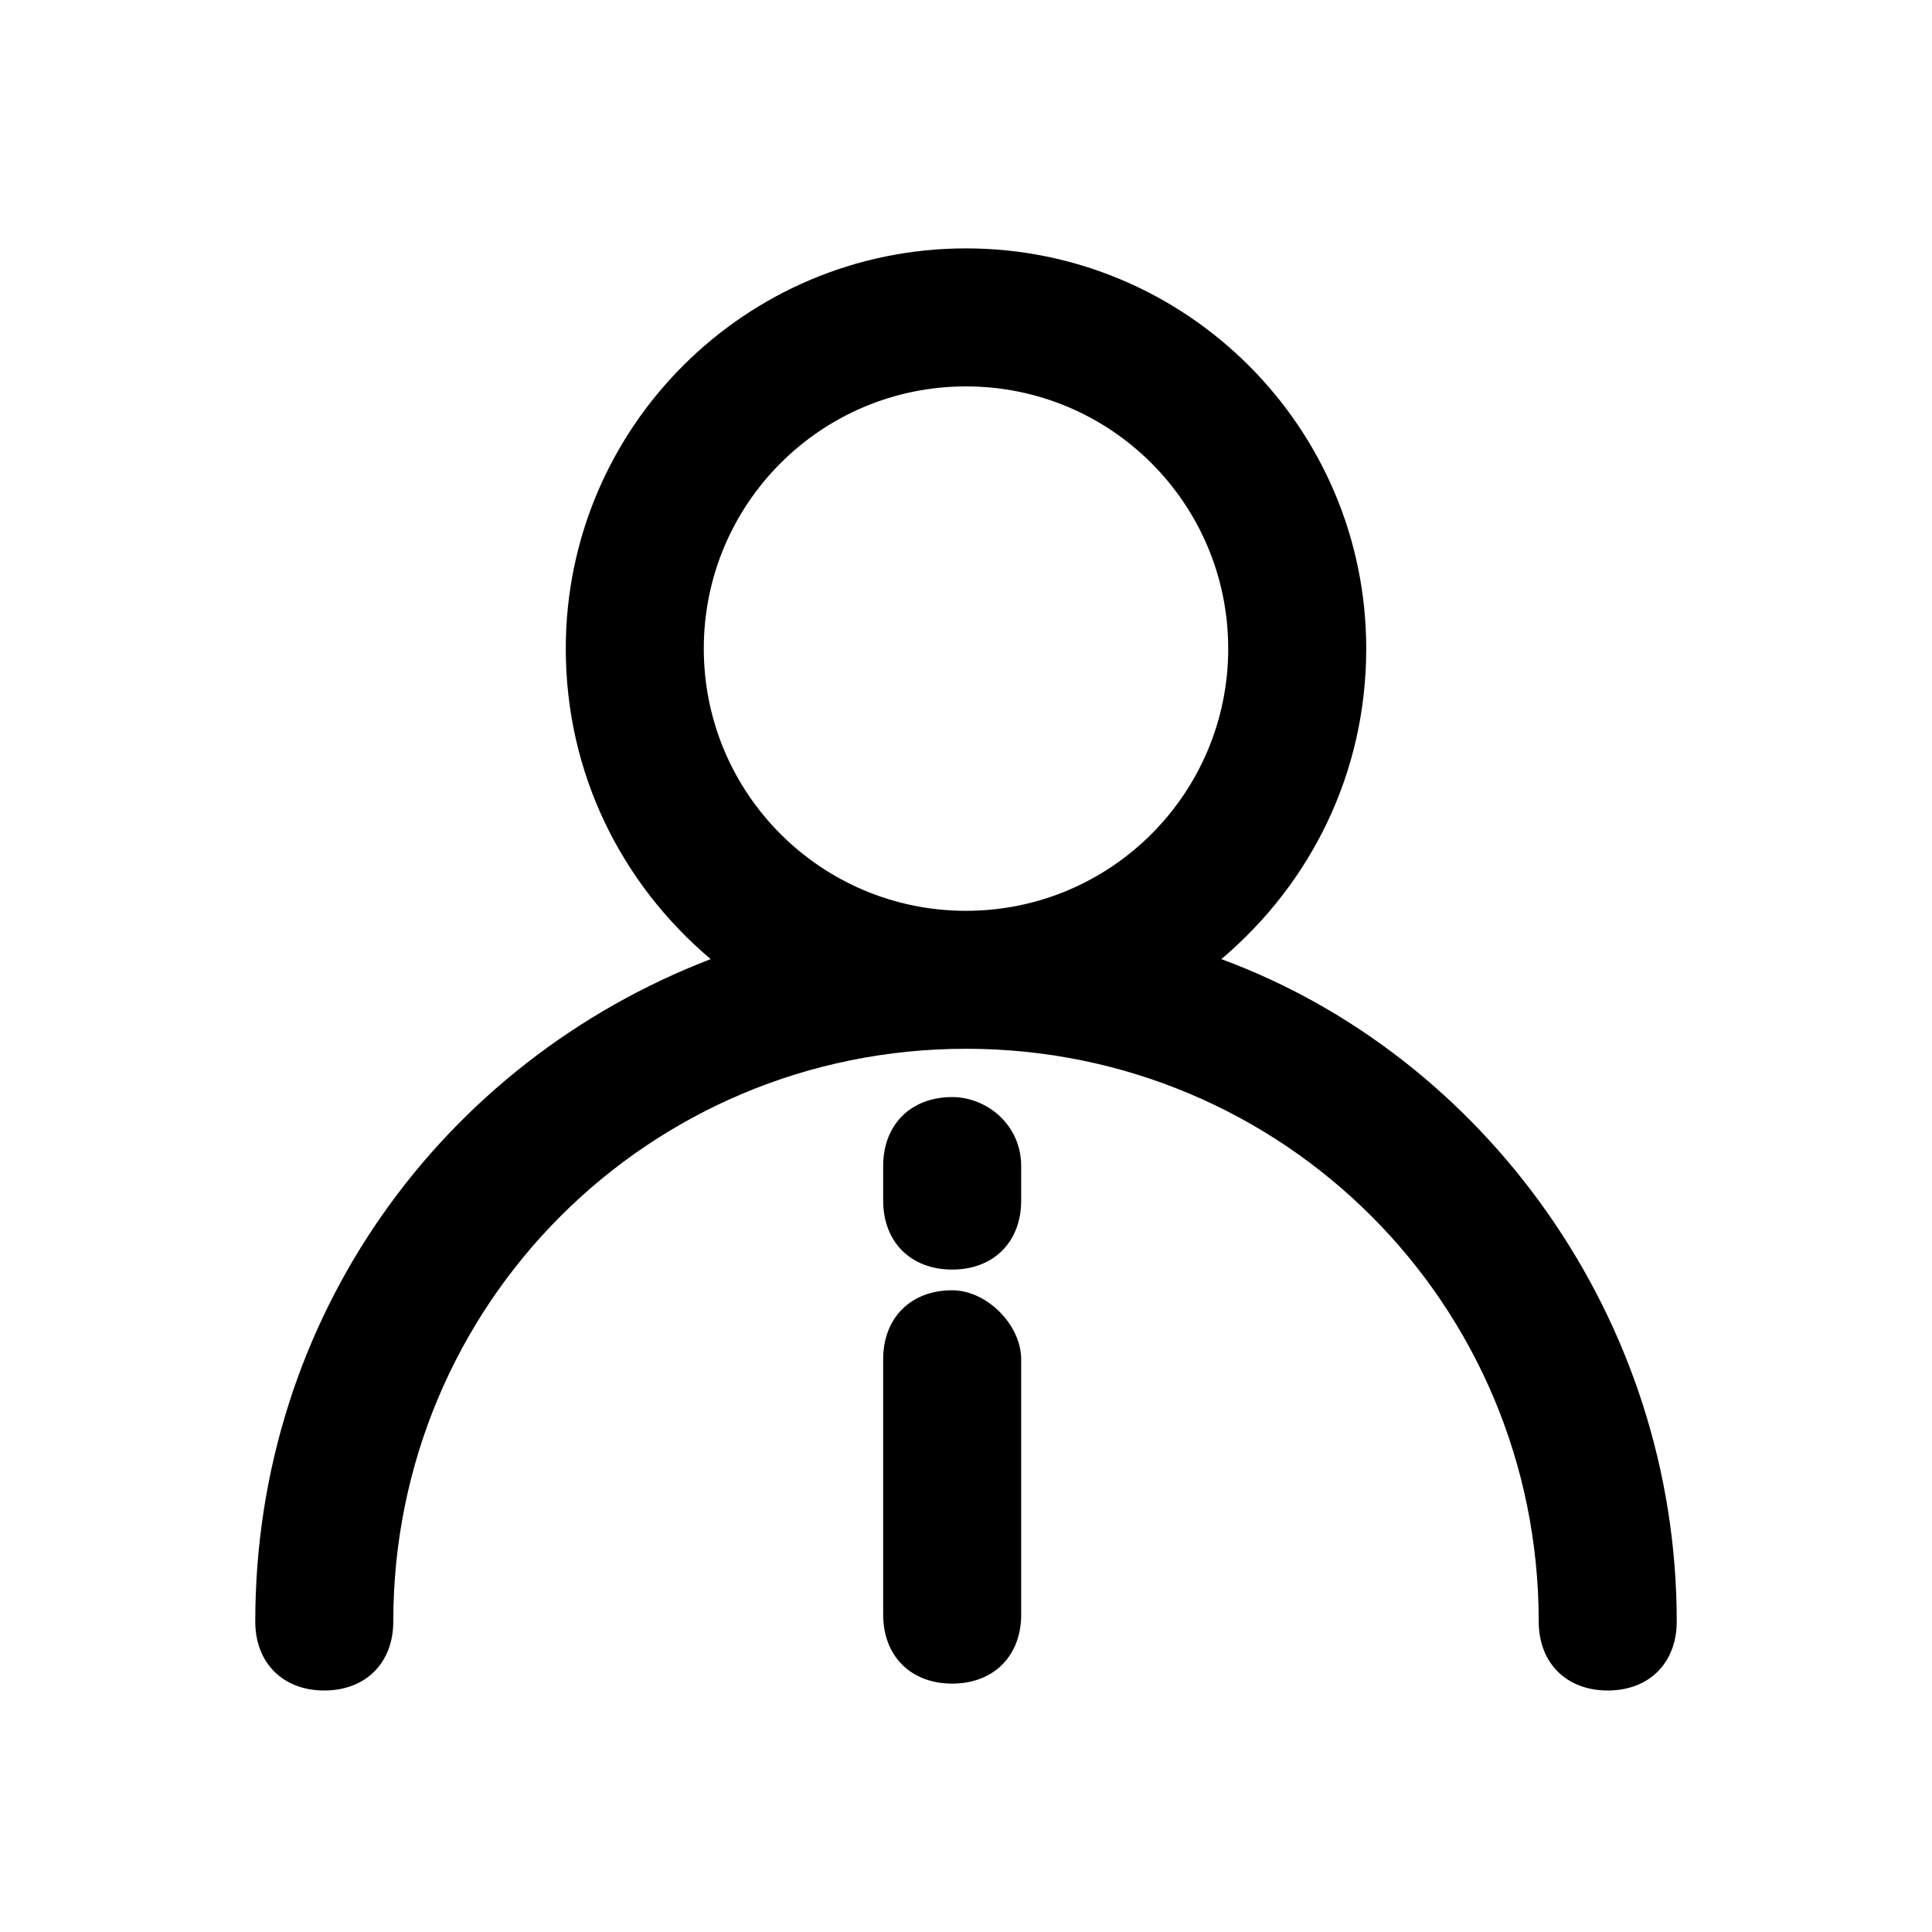 <!-- Generated by IcoMoon.io -->
<svg version="1.1" xmlns="http://www.w3.org/2000/svg" width="32" height="32" viewBox="0 0 32 32">
<title>user-info</title>
<path d="M20.229 15.886c1.486-1.257 2.4-3.086 2.4-5.143 0-3.657-2.971-6.629-6.629-6.629s-6.629 2.971-6.629 6.629c0 2.057 0.914 3.886 2.4 5.143-4.457 1.714-7.543 5.943-7.543 10.971 0 0.686 0.457 1.143 1.143 1.143s1.143-0.457 1.143-1.143c0-5.257 4.229-9.486 9.486-9.486s9.486 4.229 9.486 9.486c0 0.686 0.457 1.143 1.143 1.143s1.143-0.457 1.143-1.143c0-5.029-3.2-9.371-7.543-10.971zM11.657 10.743c0-2.4 1.943-4.343 4.343-4.343s4.343 1.943 4.343 4.343-1.943 4.343-4.343 4.343-4.343-1.943-4.343-4.343z"></path>
<path d="M15.771 21.371c-0.686 0-1.143 0.457-1.143 1.143v4.229c0 0.686 0.457 1.143 1.143 1.143s1.143-0.457 1.143-1.143v-4.229c0-0.571-0.571-1.143-1.143-1.143zM15.771 18.171c-0.686 0-1.143 0.457-1.143 1.143v0.571c0 0.686 0.457 1.143 1.143 1.143s1.143-0.457 1.143-1.143v-0.571c0-0.686-0.571-1.143-1.143-1.143z"></path>
</svg>
